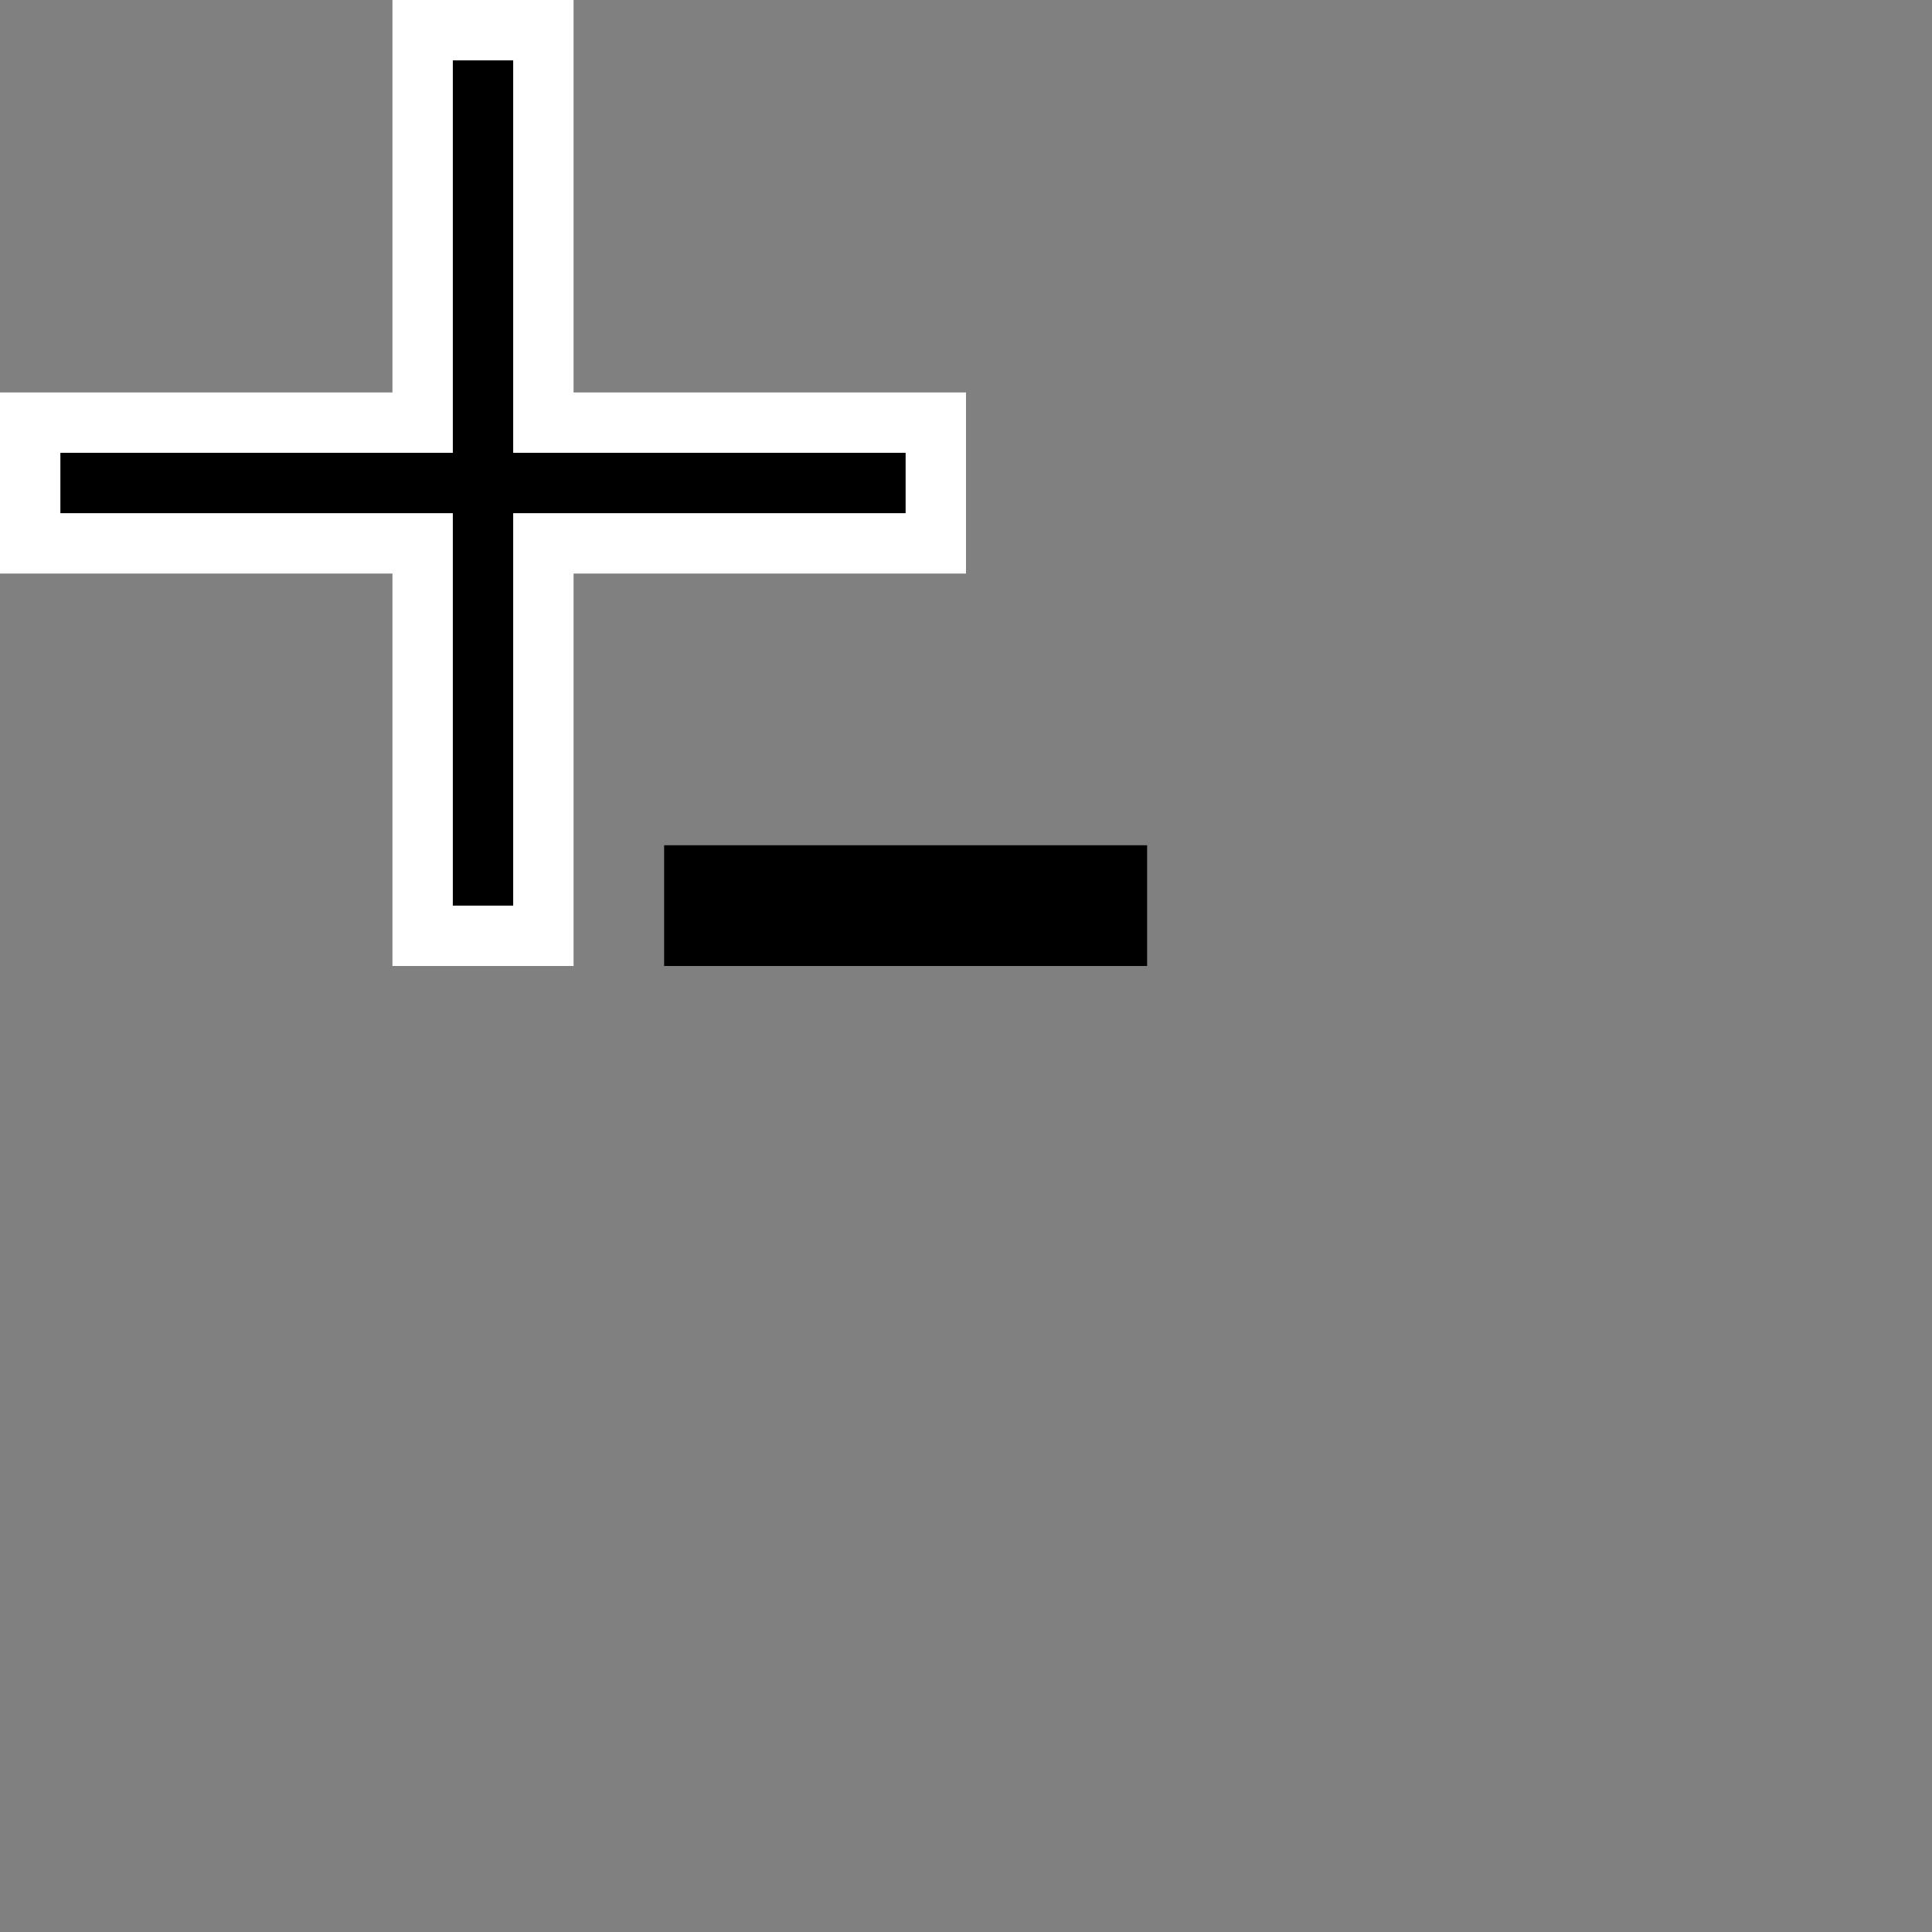 <?xml version="1.0" encoding="UTF-8"?>
<svg width="32px" height="32px" viewBox="0 0 32 32" version="1.1" xmlns="http://www.w3.org/2000/svg" xmlns:xlink="http://www.w3.org/1999/xlink">
    <rect x="0" y="0" width="32" height="32" fill="#808080" stroke="none"/>
    <!-- Generator: Sketch 54.1 (76490) - https://sketchapp.com -->
    <title>cursorSubstract</title>
    <desc>Created with Sketch.</desc>
    <g id="cursorSubstract" stroke="none" stroke-width="1" fill="none" fill-rule="evenodd">
        <path d="M9,0.5 L7,0.5 L7,7 L0.5,7 L0.5,9 L7,9 L7,15.5 L9,15.5 L9,9 L15.5,9 L15.5,7 L9,7 L9,0.5 Z" id="Combined-Shape" stroke="#FFFFFF" fill="#000000"></path>
        <rect id="Rectangle" fill="#000000" transform="translate(15, 15) rotate(-270) translate(-15, -15) " x="14" y="11" width="2" height="8"></rect>
    </g>
</svg>
